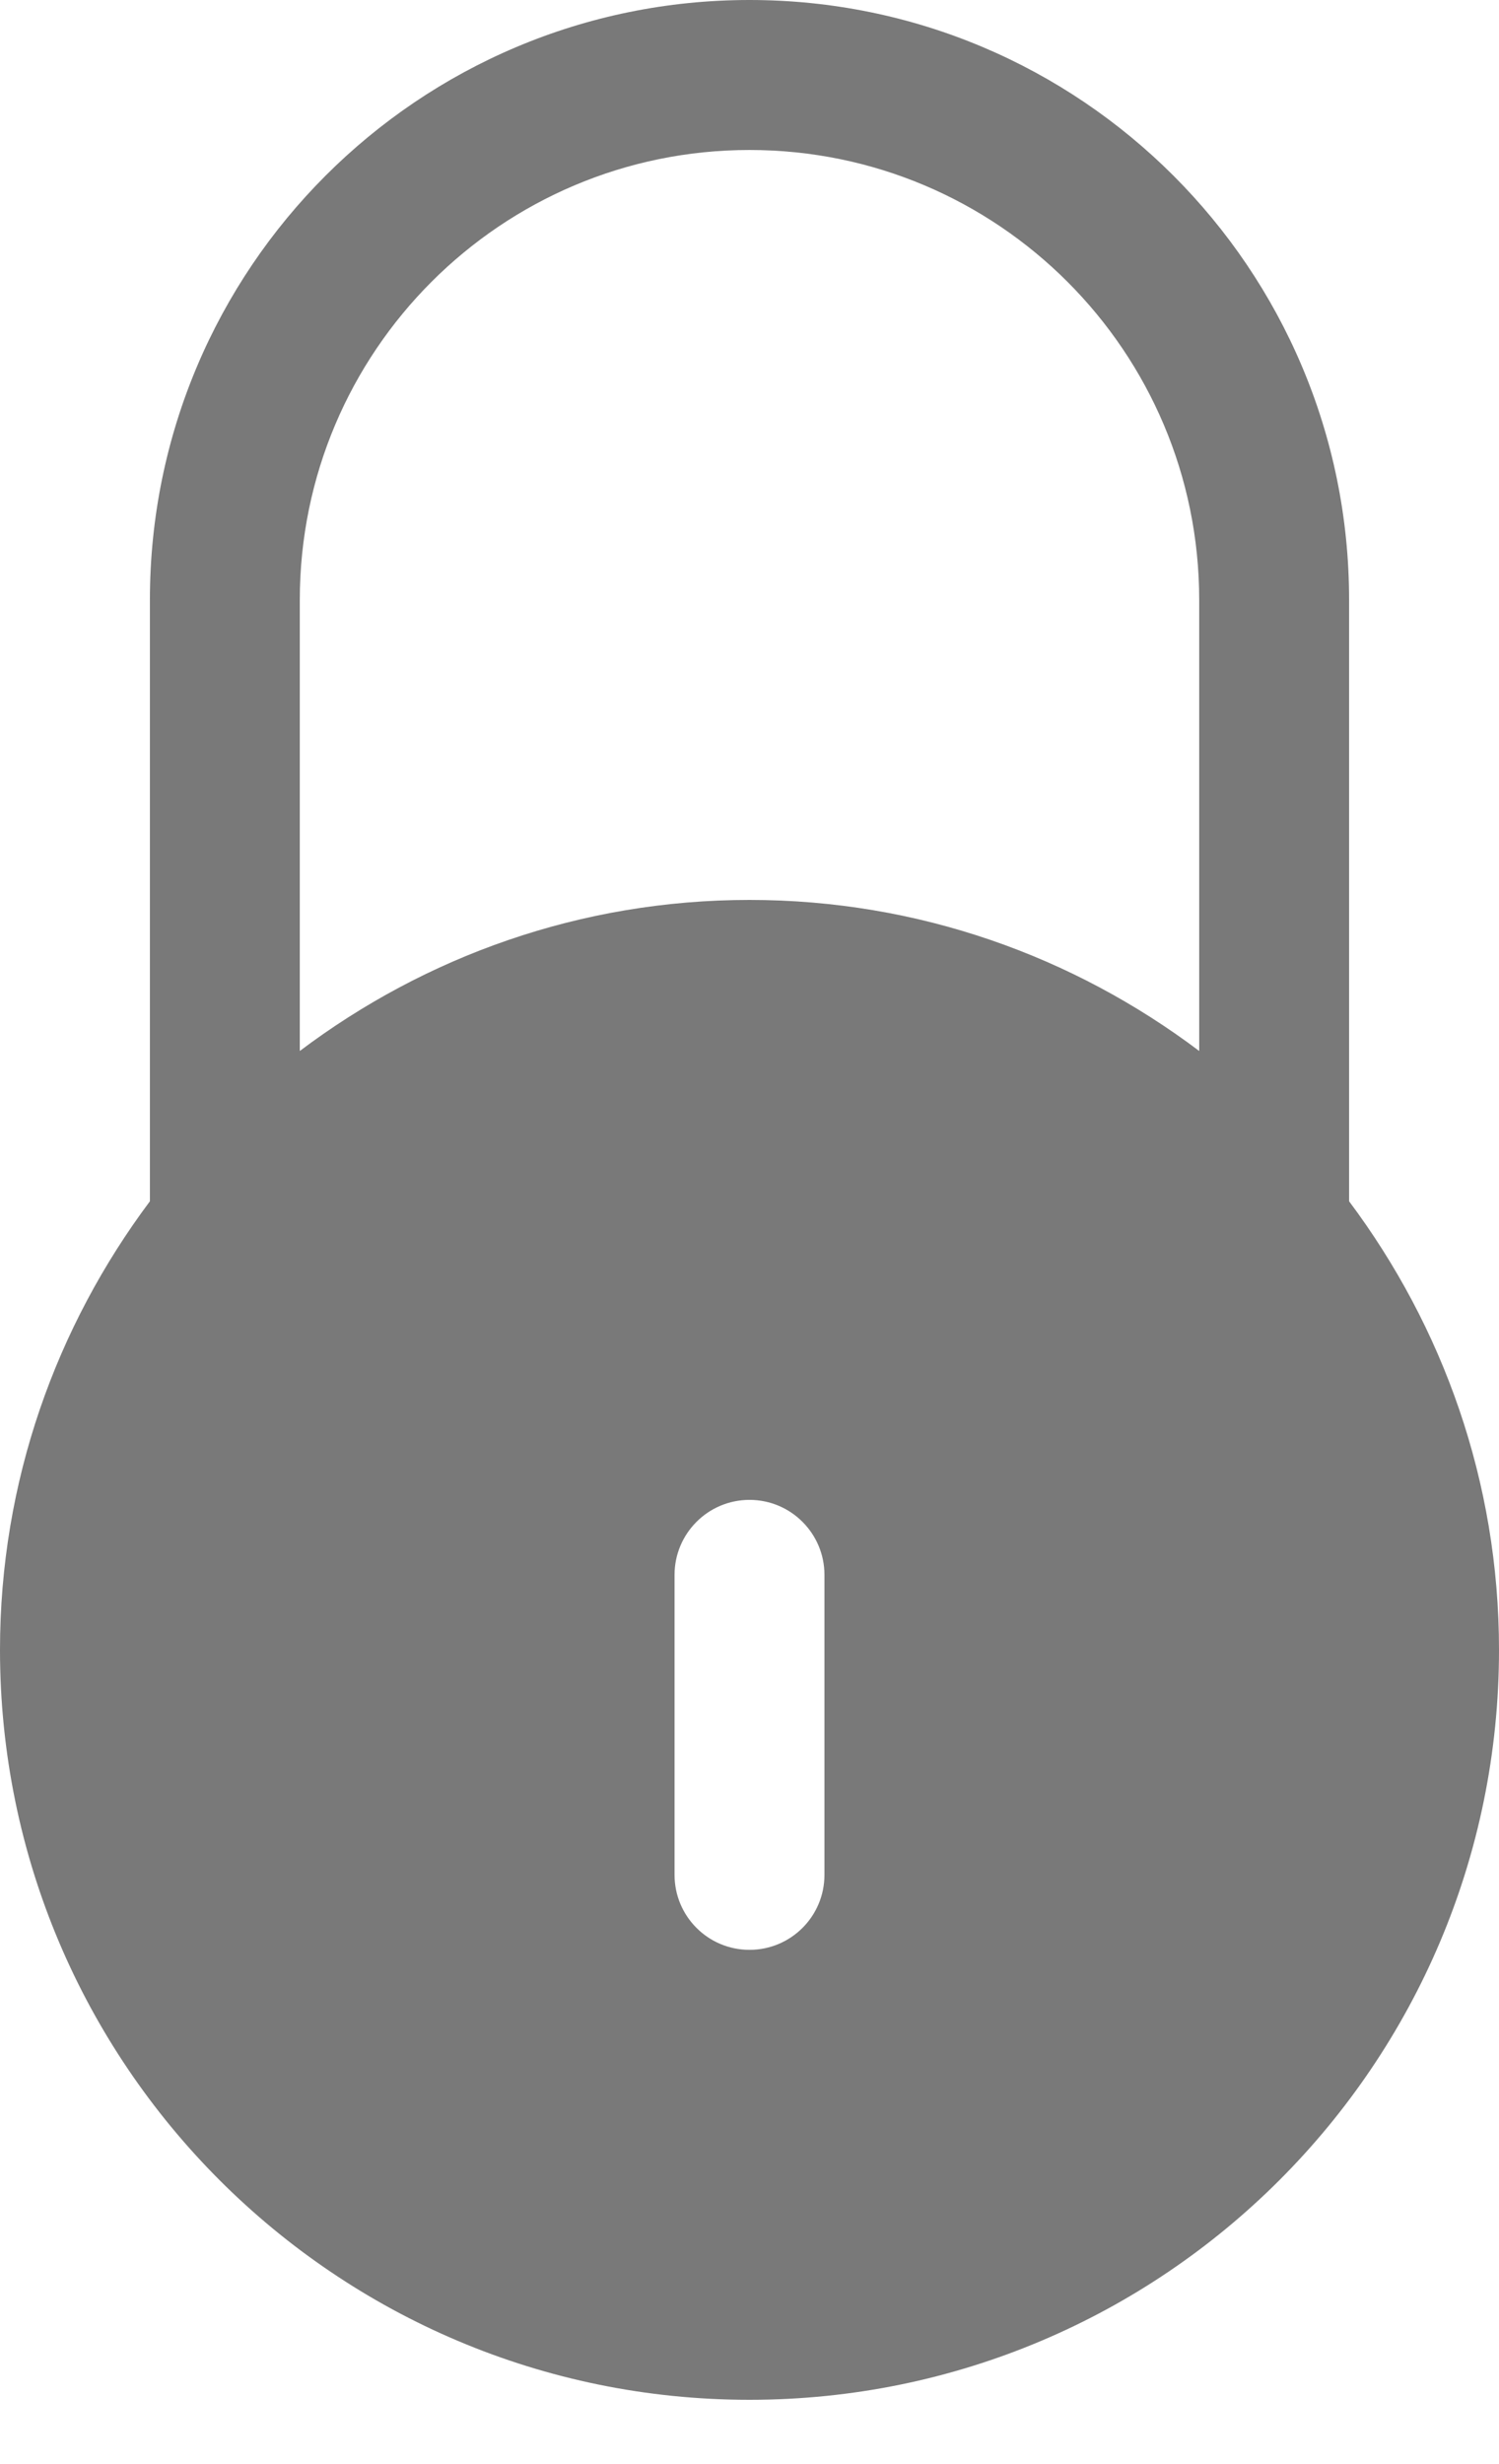 <?xml version="1.0" encoding="UTF-8" standalone="no"?>
<svg width="14px" height="23px" viewBox="0 0 14 23" version="1.1" xmlns="http://www.w3.org/2000/svg" xmlns:xlink="http://www.w3.org/1999/xlink" xmlns:sketch="http://www.bohemiancoding.com/sketch/ns">
    <!-- Generator: Sketch 3.3.2 (12043) - http://www.bohemiancoding.com/sketch -->
    <title>Fill 173</title>
    <desc>Created with Sketch.</desc>
    <defs></defs>
    <g id="Account-Settings" stroke="none" stroke-width="1" fill="none" fill-rule="evenodd" sketch:type="MSPage">
        <g id="Desktop-HD" sketch:type="MSArtboardGroup" transform="translate(-352, -514)" fill="#797979">
            <g id="Change-Password" sketch:type="MSLayerGroup" transform="translate(352, 514)">
                <path d="M11.2,9.81 C10.029,8.928 8.579,8.4 7,8.4 C5.422,8.4 3.971,8.928 2.8,9.81 L2.8,5.6 C2.8,3.281 4.681,1.4 7,1.4 C9.319,1.4 11.2,3.281 11.2,5.6 L11.2,9.81 L11.2,9.81 Z M7.7,17.5 C7.7,17.887 7.387,18.2 7,18.2 C6.613,18.2 6.3,17.887 6.3,17.5 L6.3,14.7 C6.3,14.314 6.613,14 7,14 C7.387,14 7.7,14.314 7.7,14.7 L7.7,17.5 L7.7,17.5 Z M12.6,11.213 L12.6,5.6 C12.6,2.507 10.093,0 7,0 C3.907,0 1.4,2.507 1.4,5.6 L1.4,11.213 C0.525,12.382 0,13.828 0,15.4 C0,19.266 3.135,22.4 7,22.4 C10.865,22.4 14,19.266 14,15.4 C14,13.828 13.475,12.382 12.6,11.213 L12.6,11.213 Z" id="Fill-173" sketch:type="MSShapeGroup"></path>
            </g>
        </g>
    </g>
</svg>